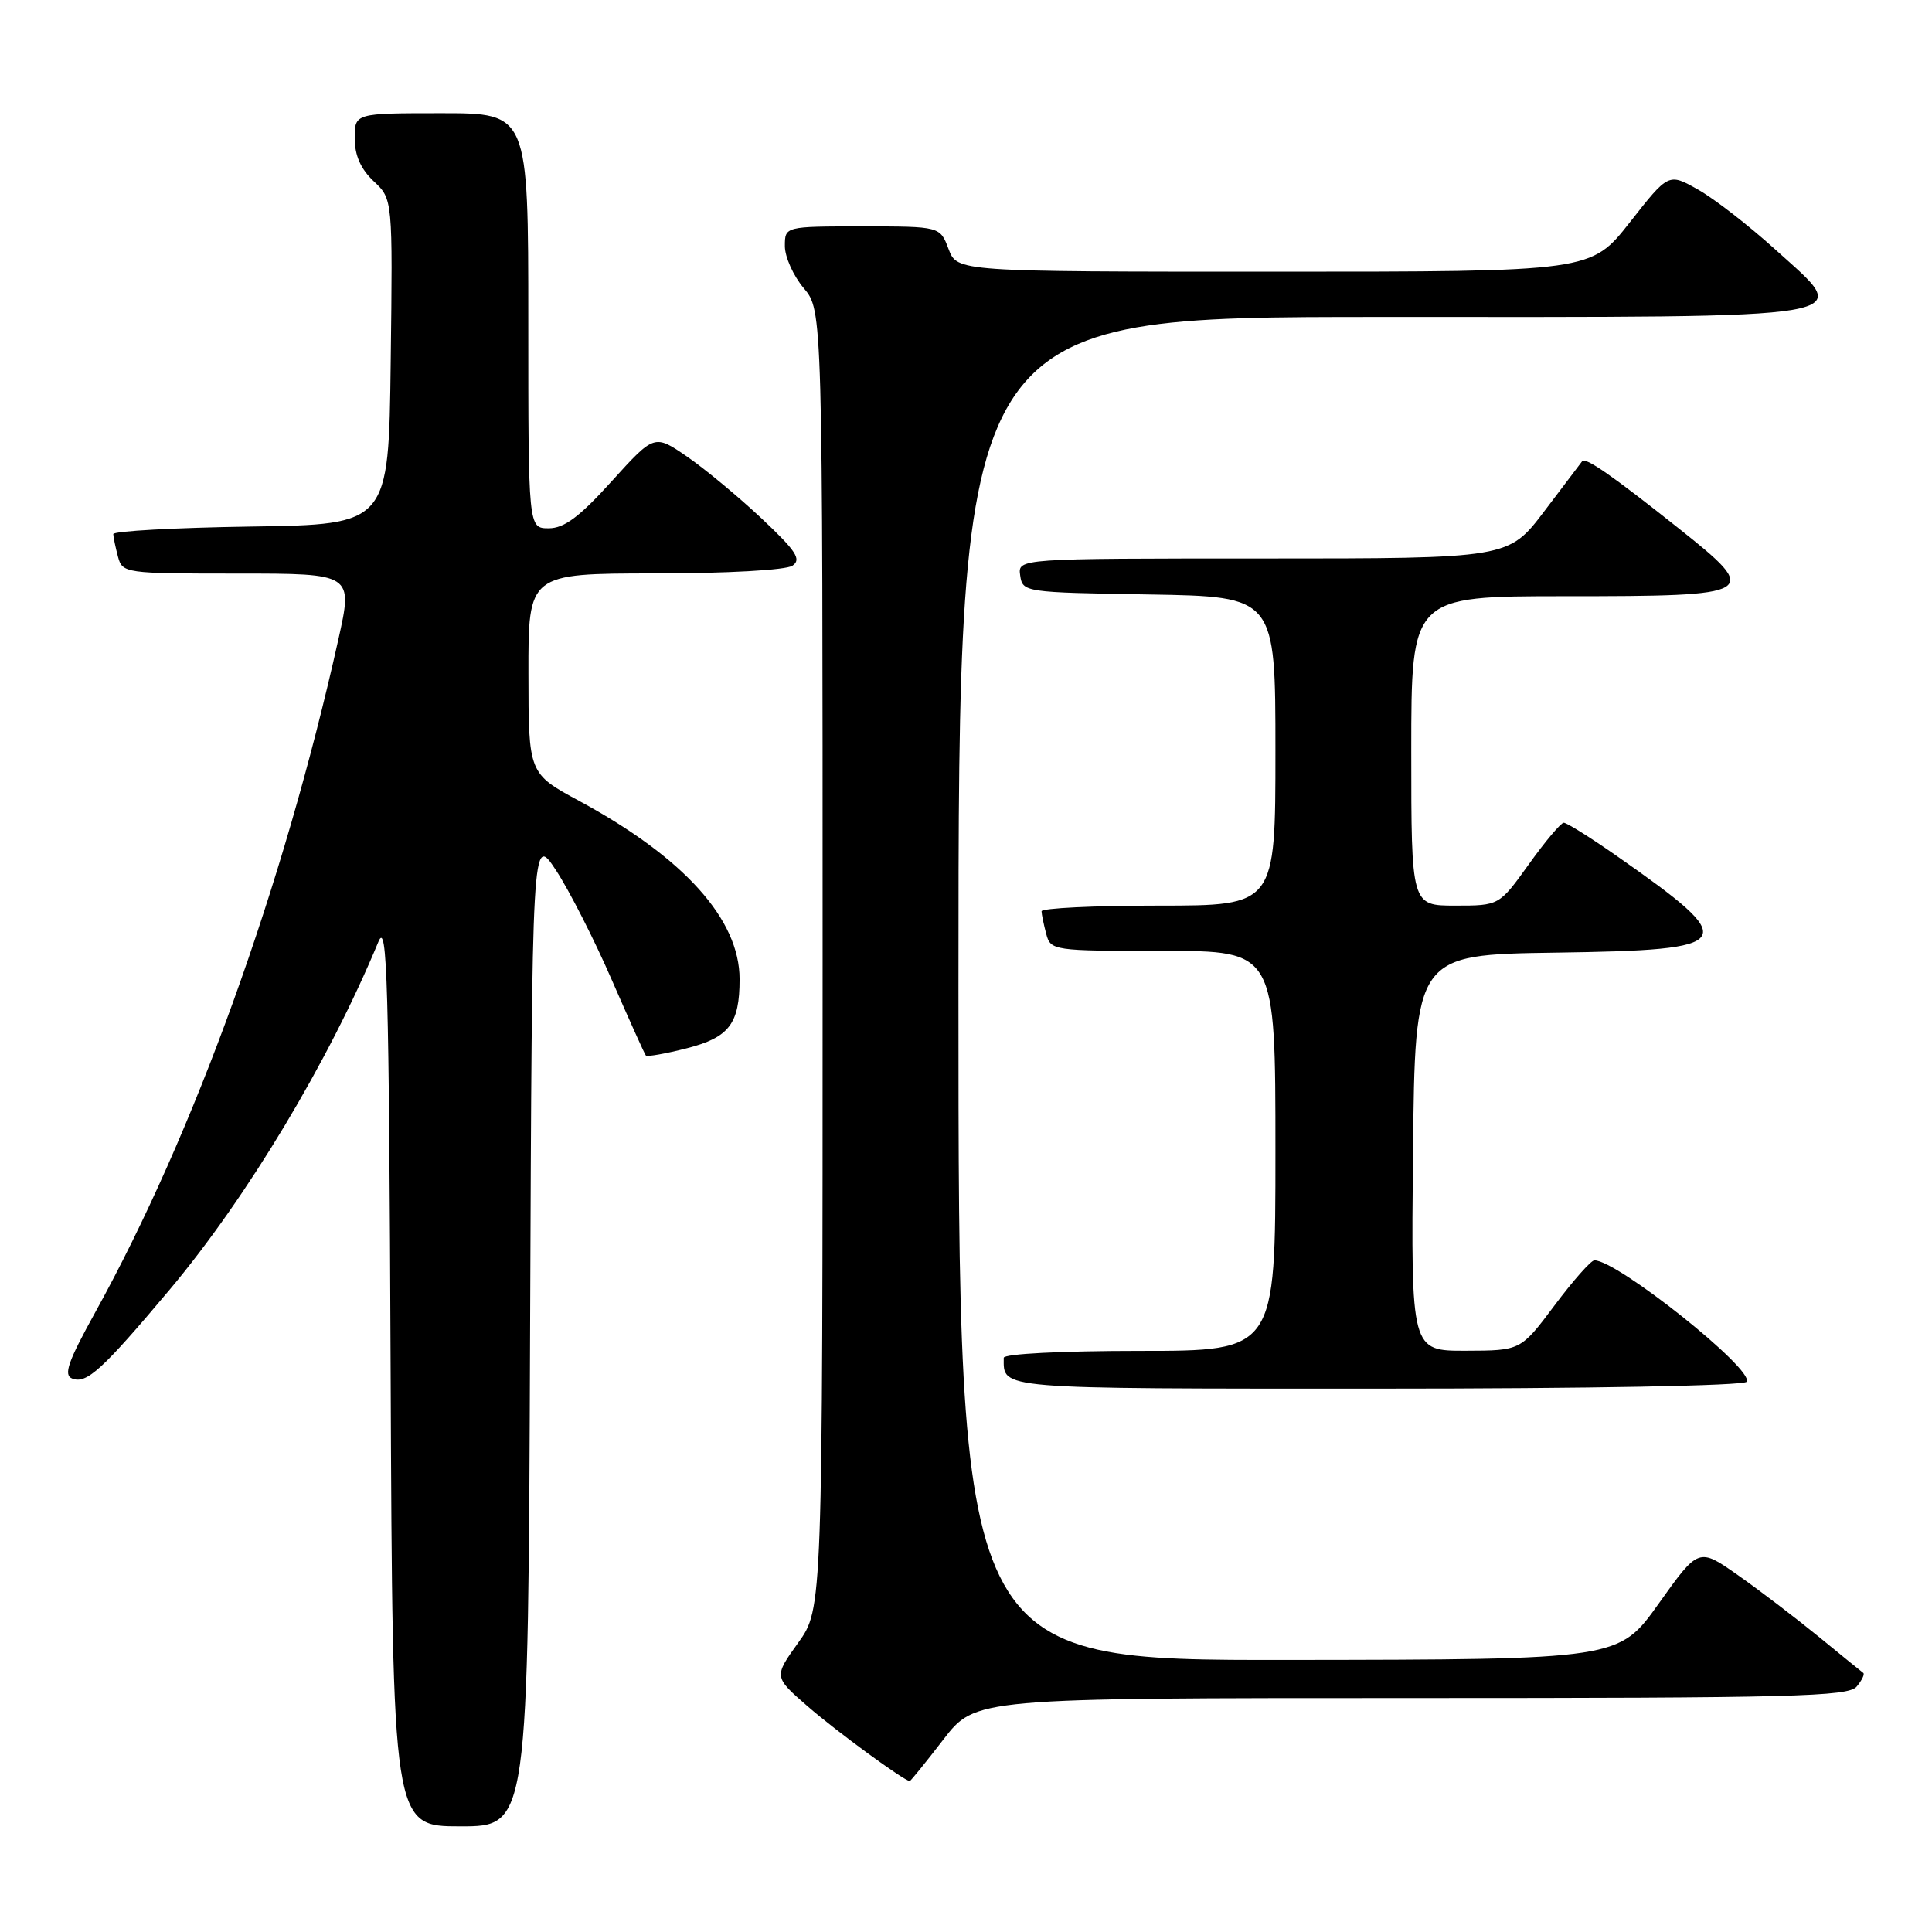 <?xml version="1.0" encoding="UTF-8" standalone="no"?>
<!DOCTYPE svg PUBLIC "-//W3C//DTD SVG 1.1//EN" "http://www.w3.org/Graphics/SVG/1.1/DTD/svg11.dtd" >
<svg xmlns="http://www.w3.org/2000/svg" xmlns:xlink="http://www.w3.org/1999/xlink" version="1.1" viewBox="0 0 256 256">
 <g >
 <path fill="currentColor"
d=" M 70.24 176.25 C 70.50 110.50 70.50 110.50 73.68 115.33 C 75.42 117.98 78.75 124.51 81.06 129.83 C 83.38 135.15 85.41 139.66 85.58 139.86 C 85.74 140.05 88.21 139.62 91.05 138.89 C 96.62 137.46 98.00 135.65 98.00 129.75 C 98.00 121.82 90.65 113.66 76.77 106.14 C 70.03 102.50 70.03 102.50 70.02 89.25 C 70.00 76.00 70.00 76.00 86.75 75.98 C 96.32 75.98 104.14 75.54 105.00 74.96 C 106.23 74.13 105.52 73.03 100.95 68.73 C 97.89 65.85 93.44 62.16 91.05 60.51 C 86.71 57.53 86.71 57.53 81.06 63.76 C 76.79 68.49 74.76 70.00 72.71 70.00 C 70.00 70.00 70.00 70.00 70.00 42.50 C 70.00 15.00 70.00 15.00 58.50 15.00 C 47.00 15.00 47.00 15.00 47.00 18.33 C 47.00 20.59 47.81 22.41 49.52 24.02 C 52.04 26.38 52.04 26.38 51.77 47.94 C 51.50 69.50 51.50 69.50 33.25 69.77 C 23.21 69.92 15.01 70.37 15.01 70.77 C 15.02 71.17 15.30 72.51 15.63 73.75 C 16.22 75.96 16.51 76.00 31.51 76.00 C 46.78 76.00 46.78 76.00 44.83 84.75 C 37.54 117.48 25.72 150.21 12.63 173.87 C 8.98 180.48 8.38 182.21 9.58 182.67 C 11.48 183.40 13.55 181.51 22.47 170.90 C 32.75 158.66 43.59 140.60 50.15 124.77 C 51.31 121.96 51.54 129.96 51.76 181.75 C 52.02 242.00 52.02 242.00 61.00 242.00 C 69.99 242.00 69.99 242.00 70.24 176.25 Z  M 125.00 230.50 C 129.24 225.00 129.24 225.00 187.00 225.00 C 237.52 225.00 244.91 224.81 246.02 223.48 C 246.72 222.64 247.11 221.83 246.89 221.67 C 246.68 221.52 244.03 219.36 241.00 216.88 C 237.97 214.41 233.16 210.73 230.29 208.72 C 225.08 205.06 225.08 205.06 219.79 212.48 C 214.50 219.90 214.50 219.90 170.75 219.95 C 127.00 220.00 127.00 220.00 127.00 131.00 C 127.00 42.00 127.00 42.00 182.88 42.00 C 248.40 42.00 245.63 42.48 235.17 33.00 C 231.70 29.86 227.12 26.31 224.98 25.11 C 221.09 22.92 221.09 22.92 215.96 29.46 C 210.82 36.00 210.82 36.00 168.82 36.00 C 126.83 36.00 126.83 36.00 125.69 33.00 C 124.56 30.00 124.56 30.00 114.28 30.00 C 104.00 30.00 104.00 30.00 104.00 32.61 C 104.00 34.04 105.12 36.55 106.50 38.18 C 109.00 41.15 109.00 41.15 109.00 127.16 C 109.00 213.17 109.00 213.17 105.76 217.68 C 102.53 222.19 102.53 222.19 107.01 226.09 C 110.76 229.36 119.83 236.00 120.55 236.00 C 120.66 236.00 122.67 233.53 125.00 230.50 Z  M 231.45 183.09 C 232.45 181.46 214.32 167.00 211.27 167.00 C 210.82 167.00 208.44 169.69 205.98 172.98 C 201.50 178.96 201.50 178.96 194.23 178.98 C 186.97 179.00 186.97 179.00 187.23 152.75 C 187.50 126.50 187.50 126.50 206.15 126.23 C 230.33 125.88 230.86 125.05 214.20 113.40 C 210.74 110.98 207.59 109.01 207.20 109.02 C 206.82 109.03 204.73 111.51 202.58 114.52 C 198.65 120.00 198.65 120.00 192.83 120.00 C 187.00 120.00 187.00 120.00 187.00 99.50 C 187.00 79.00 187.00 79.00 207.38 79.00 C 233.03 79.00 233.44 78.75 222.36 69.95 C 213.64 63.02 210.08 60.55 209.65 61.11 C 209.48 61.33 207.22 64.31 204.62 67.75 C 199.88 74.00 199.88 74.00 167.37 74.00 C 134.86 74.00 134.86 74.00 135.18 76.25 C 135.50 78.47 135.74 78.50 152.25 78.77 C 169.00 79.05 169.00 79.05 169.00 99.52 C 169.00 120.00 169.00 120.00 153.50 120.00 C 144.97 120.00 138.01 120.34 138.01 120.75 C 138.02 121.16 138.30 122.51 138.63 123.75 C 139.22 125.96 139.53 126.00 154.12 126.00 C 169.00 126.00 169.00 126.00 169.00 152.50 C 169.00 179.00 169.00 179.00 151.00 179.00 C 140.74 179.00 133.00 179.39 133.00 179.92 C 133.00 184.11 131.63 184.00 182.55 184.00 C 210.56 184.00 231.12 183.62 231.45 183.09 Z "/>
</g>
</svg>
